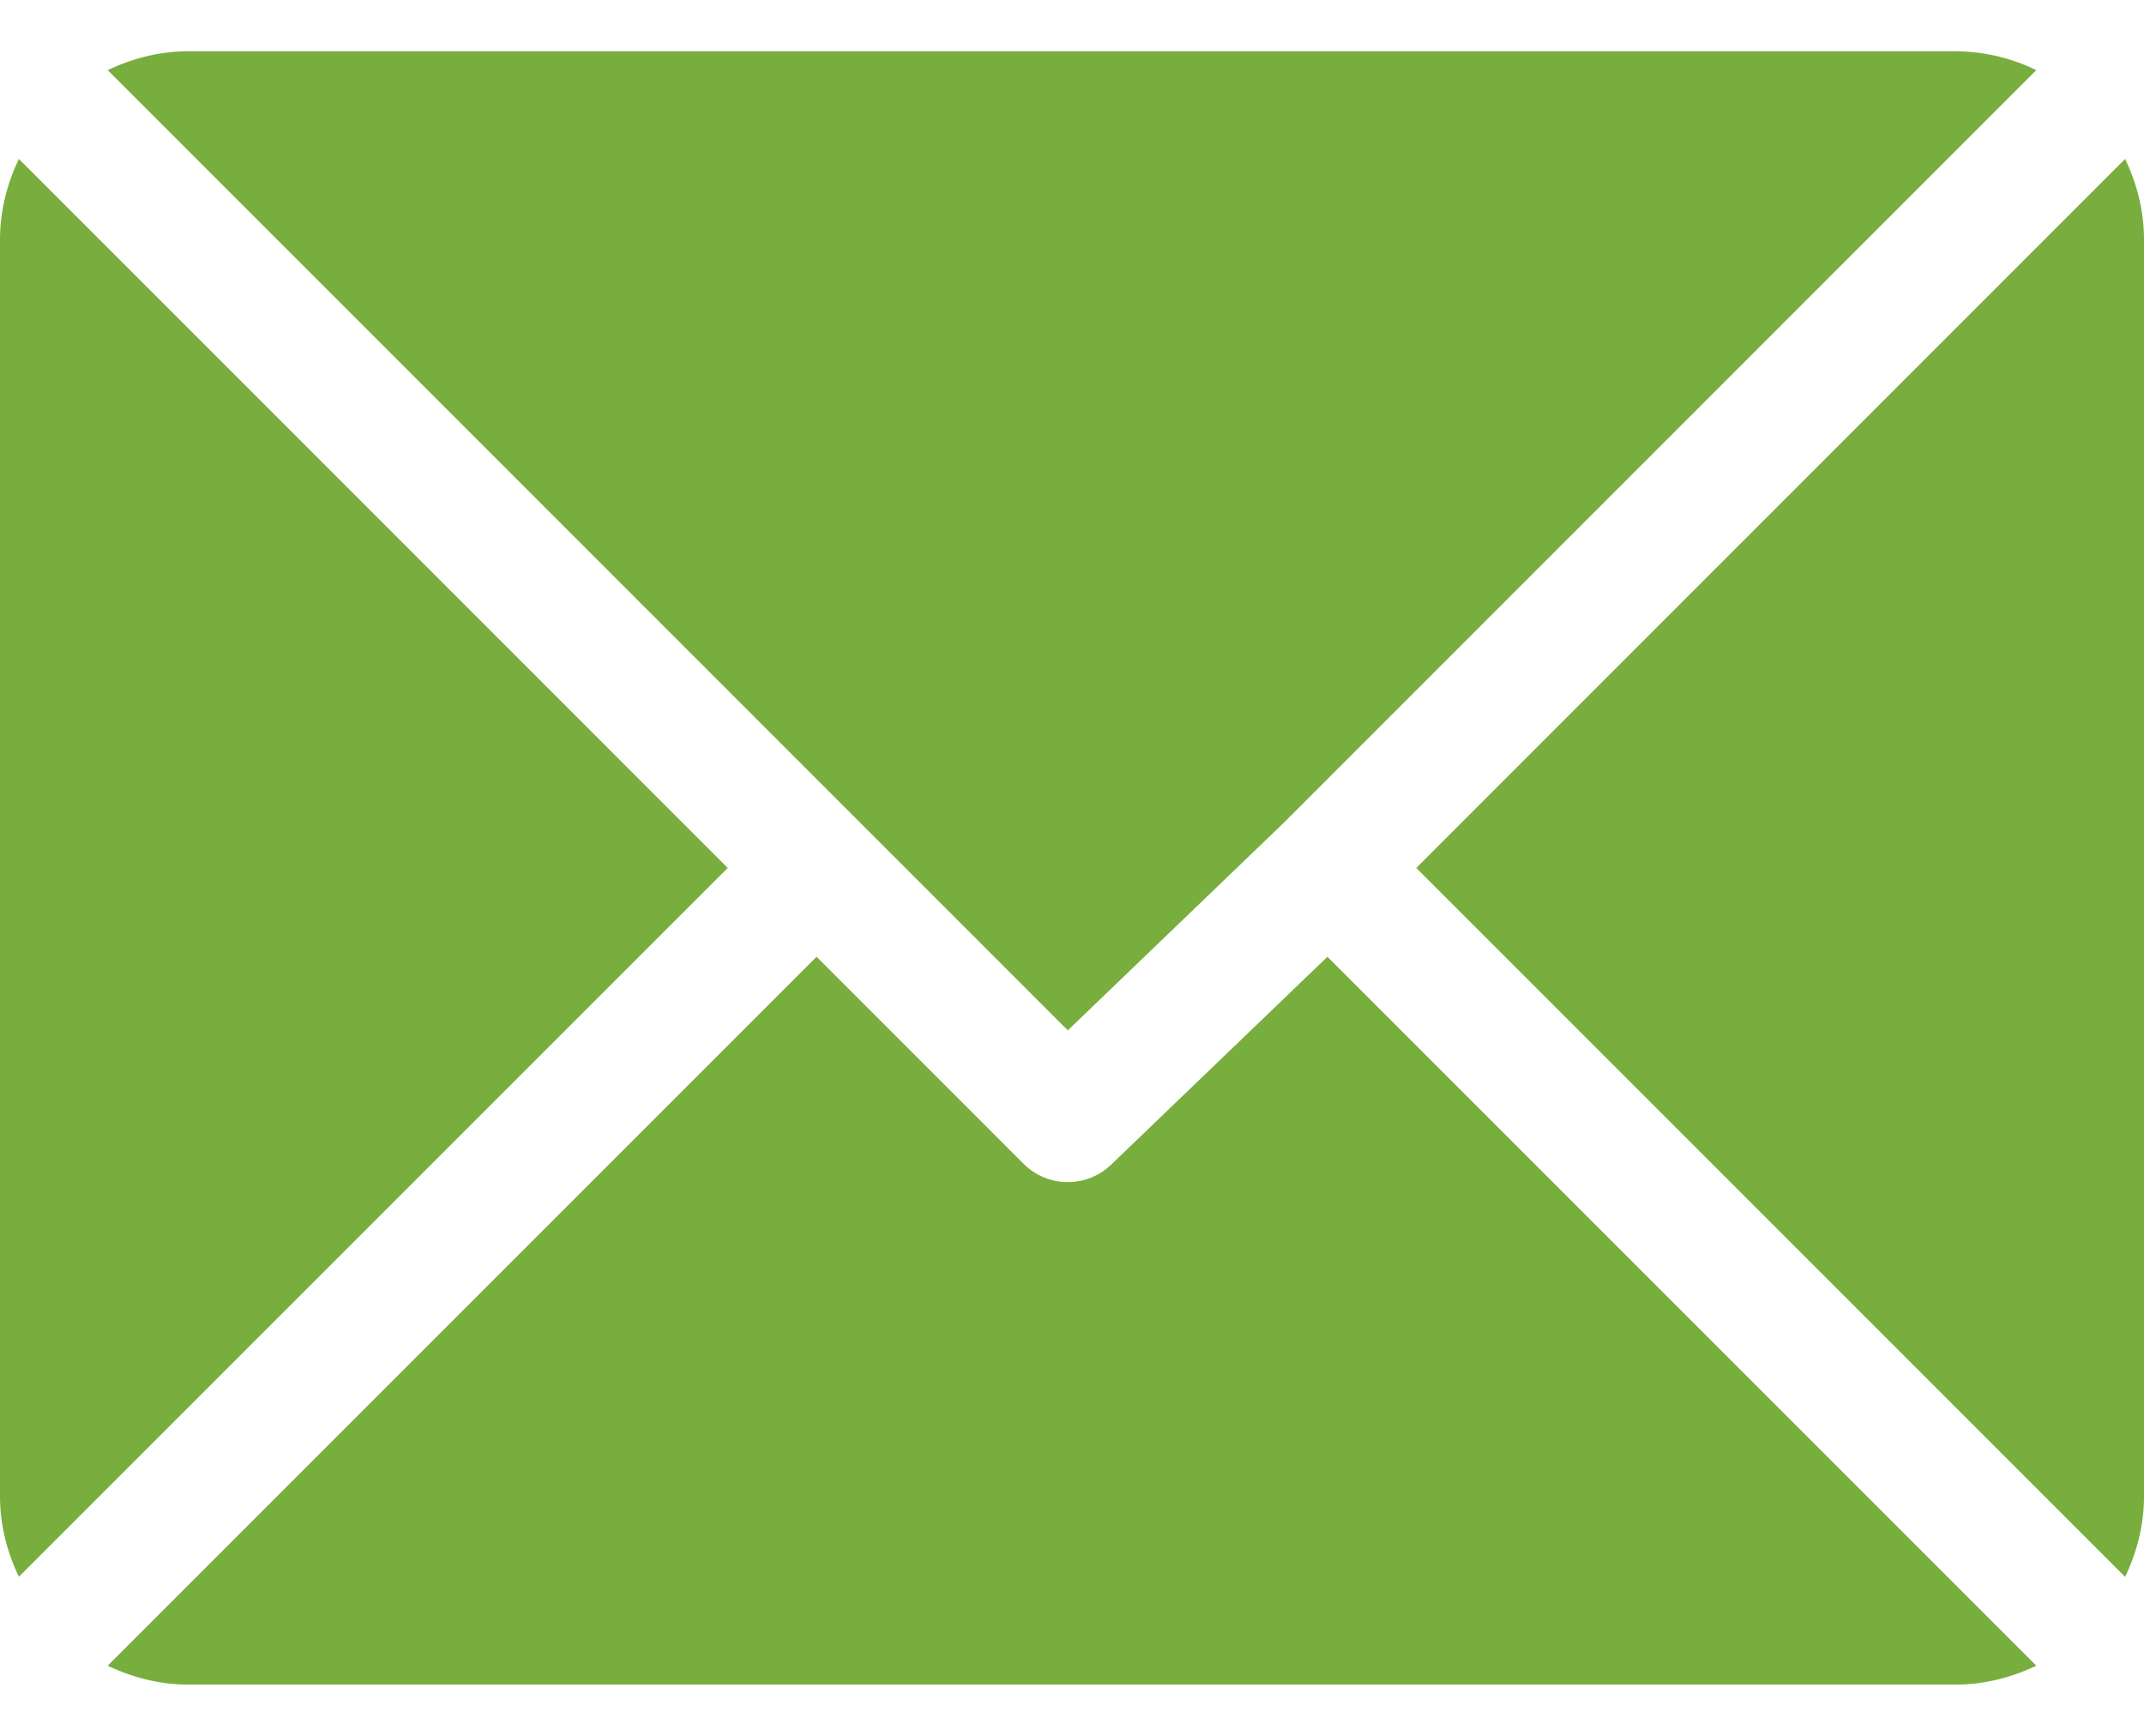 <svg xmlns="http://www.w3.org/2000/svg" width="21" height="17" viewBox="0 0 21 17"><g clip-path="url(#clip-3dd0d40e-43ce-43a7-8d39-7df51c94f778)" fill="#78ae3e"><path d="M19.154.502H1.846c-.284 0-.55.07-.791.185l9.404 9.404 2.108-2.026L19.945.687a1.824 1.824 0 00-.79-.185zm1.661 1.055L13.872 8.5l6.943 6.943c.115-.24.185-.507.185-.79V2.347c0-.284-.07-.55-.185-.79zm-20.63 0c-.115.24-.185.507-.185.79v12.305c0 .284.07.55.185.79L7.128 8.5z"/><path d="M13.002 9.37l-2.108 2.026a.613.613 0 01-.87 0L7.998 9.37l-6.943 6.943c.24.115.507.185.79.185h17.31c.283 0 .55-.07.79-.185z"/></g></svg>